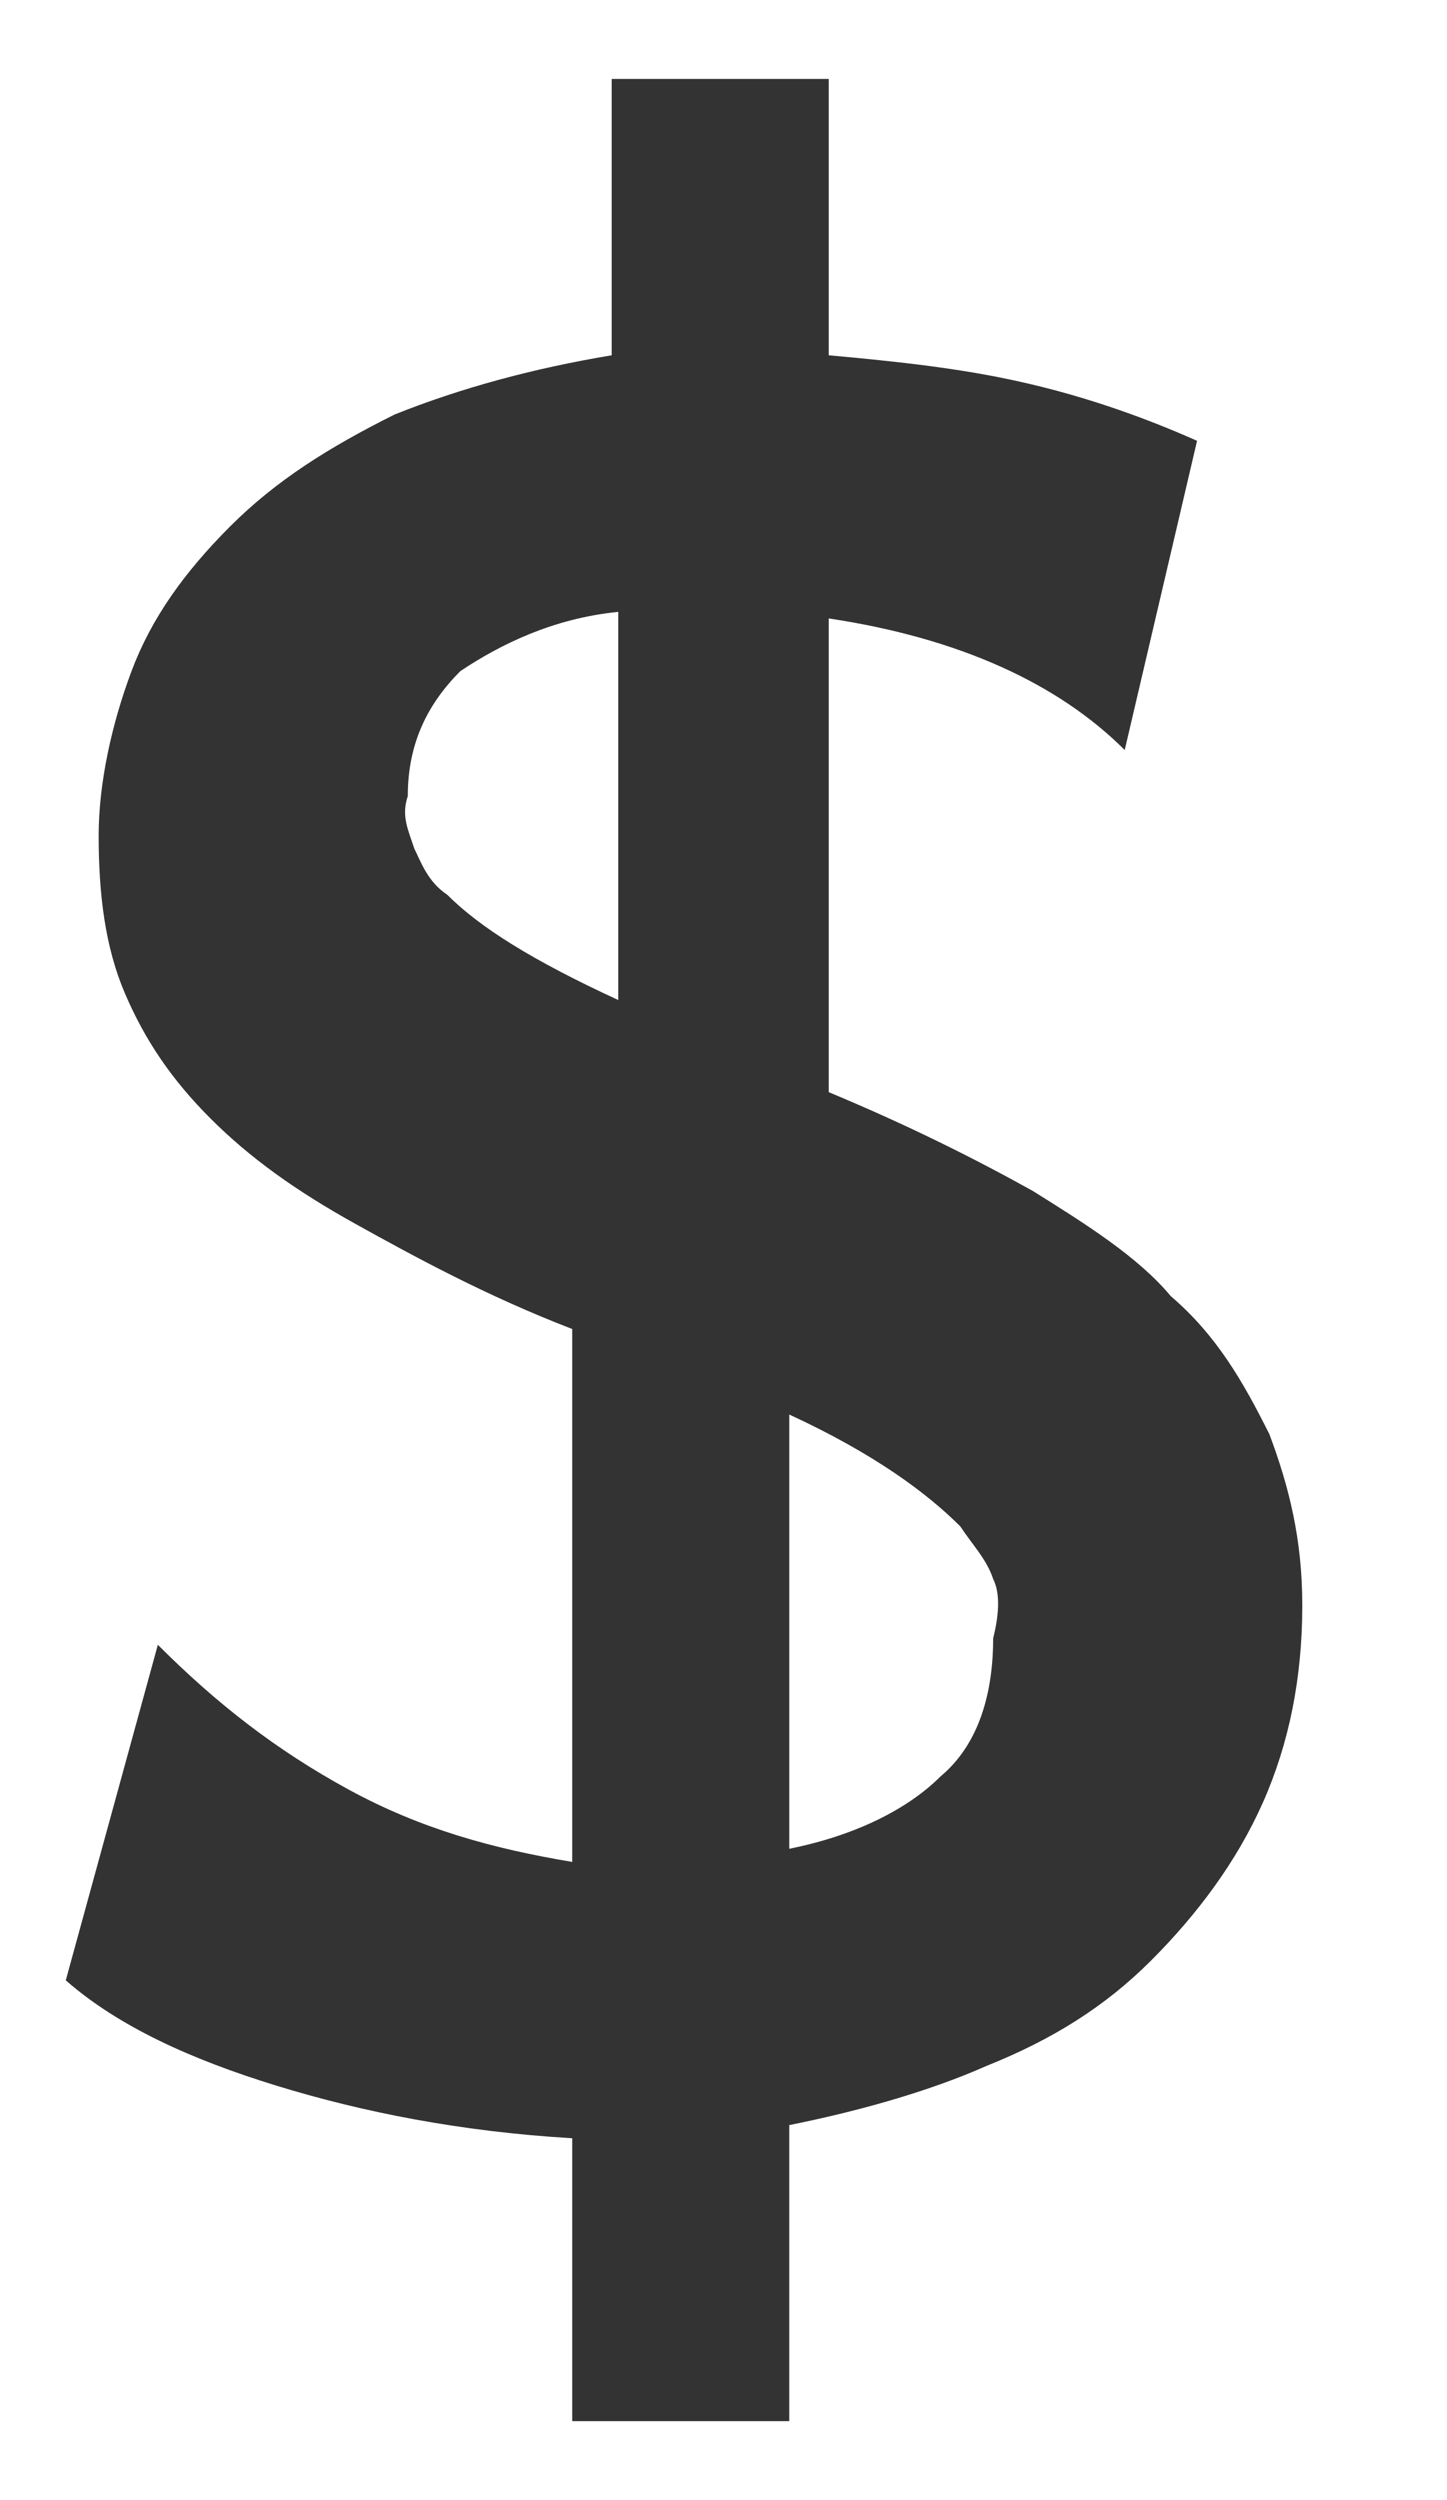 <?xml version='1.0' encoding='UTF-8'?>
<svg xmlns="http://www.w3.org/2000/svg" xmlns:xlink="http://www.w3.org/1999/xlink" width="22" height="38"><g id="dollarSignSophia">
		<path fill="#333333" d="M12.6,1.2v4.2c1.1,0.1,2.0,0.2,2.9,0.4c0.9,0.2,1.8,0.5,2.7,0.9l-1.1,4.7c-1.0-1.0-2.5-1.7-4.5-2.0v7.2c1.2,0.5,2.2,1.0,3.1,1.5c0.8,0.5,1.6,1.0,2.1,1.6c0.7,0.6,1.1,1.3,1.5,2.1c0.3,0.8,0.5,1.6,0.5,2.6c0.0,1.1-0.2,2.1-0.6,3.0c-0.4,0.9-1.0,1.7-1.7,2.4c-0.7,0.7-1.5,1.2-2.5,1.6c-0.9,0.4-2.0,0.7-3.0,0.9v4.5h-3.3v-4.3c-1.7-0.1-3.2-0.4-4.5-0.8s-2.4-0.9-3.2-1.6l1.4-5.1c0.9,0.9,1.8,1.6,2.9,2.2c1.1,0.6,2.2,0.9,3.4,1.1v-8.1c-1.3-0.5-2.4-1.1-3.3-1.6s-1.6-1.0-2.2-1.6c-0.6-0.6-1.0-1.2-1.3-1.9s-0.4-1.5-0.4-2.4c0.0-0.8,0.2-1.7,0.5-2.5c0.3-0.8,0.8-1.5,1.5-2.2c0.7-0.7,1.5-1.2,2.5-1.7c1.0-0.4,2.1-0.7,3.3-0.9v-4.2H12.6zM6.3,12.9c0.1,0.2,0.2,0.5,0.5,0.7c0.5,0.5,1.3,1.0,2.6,1.6v-5.9c-1.0,0.1-1.8,0.5-2.4,0.9c-0.5,0.5-0.8,1.1-0.8,1.9C6.1,12.4,6.2,12.6,6.3,12.9zM15.1,24.0c-0.1-0.3-0.3-0.5-0.5-0.8c-0.5-0.5-1.3-1.1-2.6-1.7v6.6c1.0-0.2,1.8-0.6,2.3-1.1c0.6-0.5,0.8-1.3,0.8-2.1C15.2,24.5,15.2,24.2,15.1,24.0z"/>
		<circle fill="#00FFFF" cx="12.0" cy="29.1" r="5" opacity="0"/>
	</g>
</svg>
